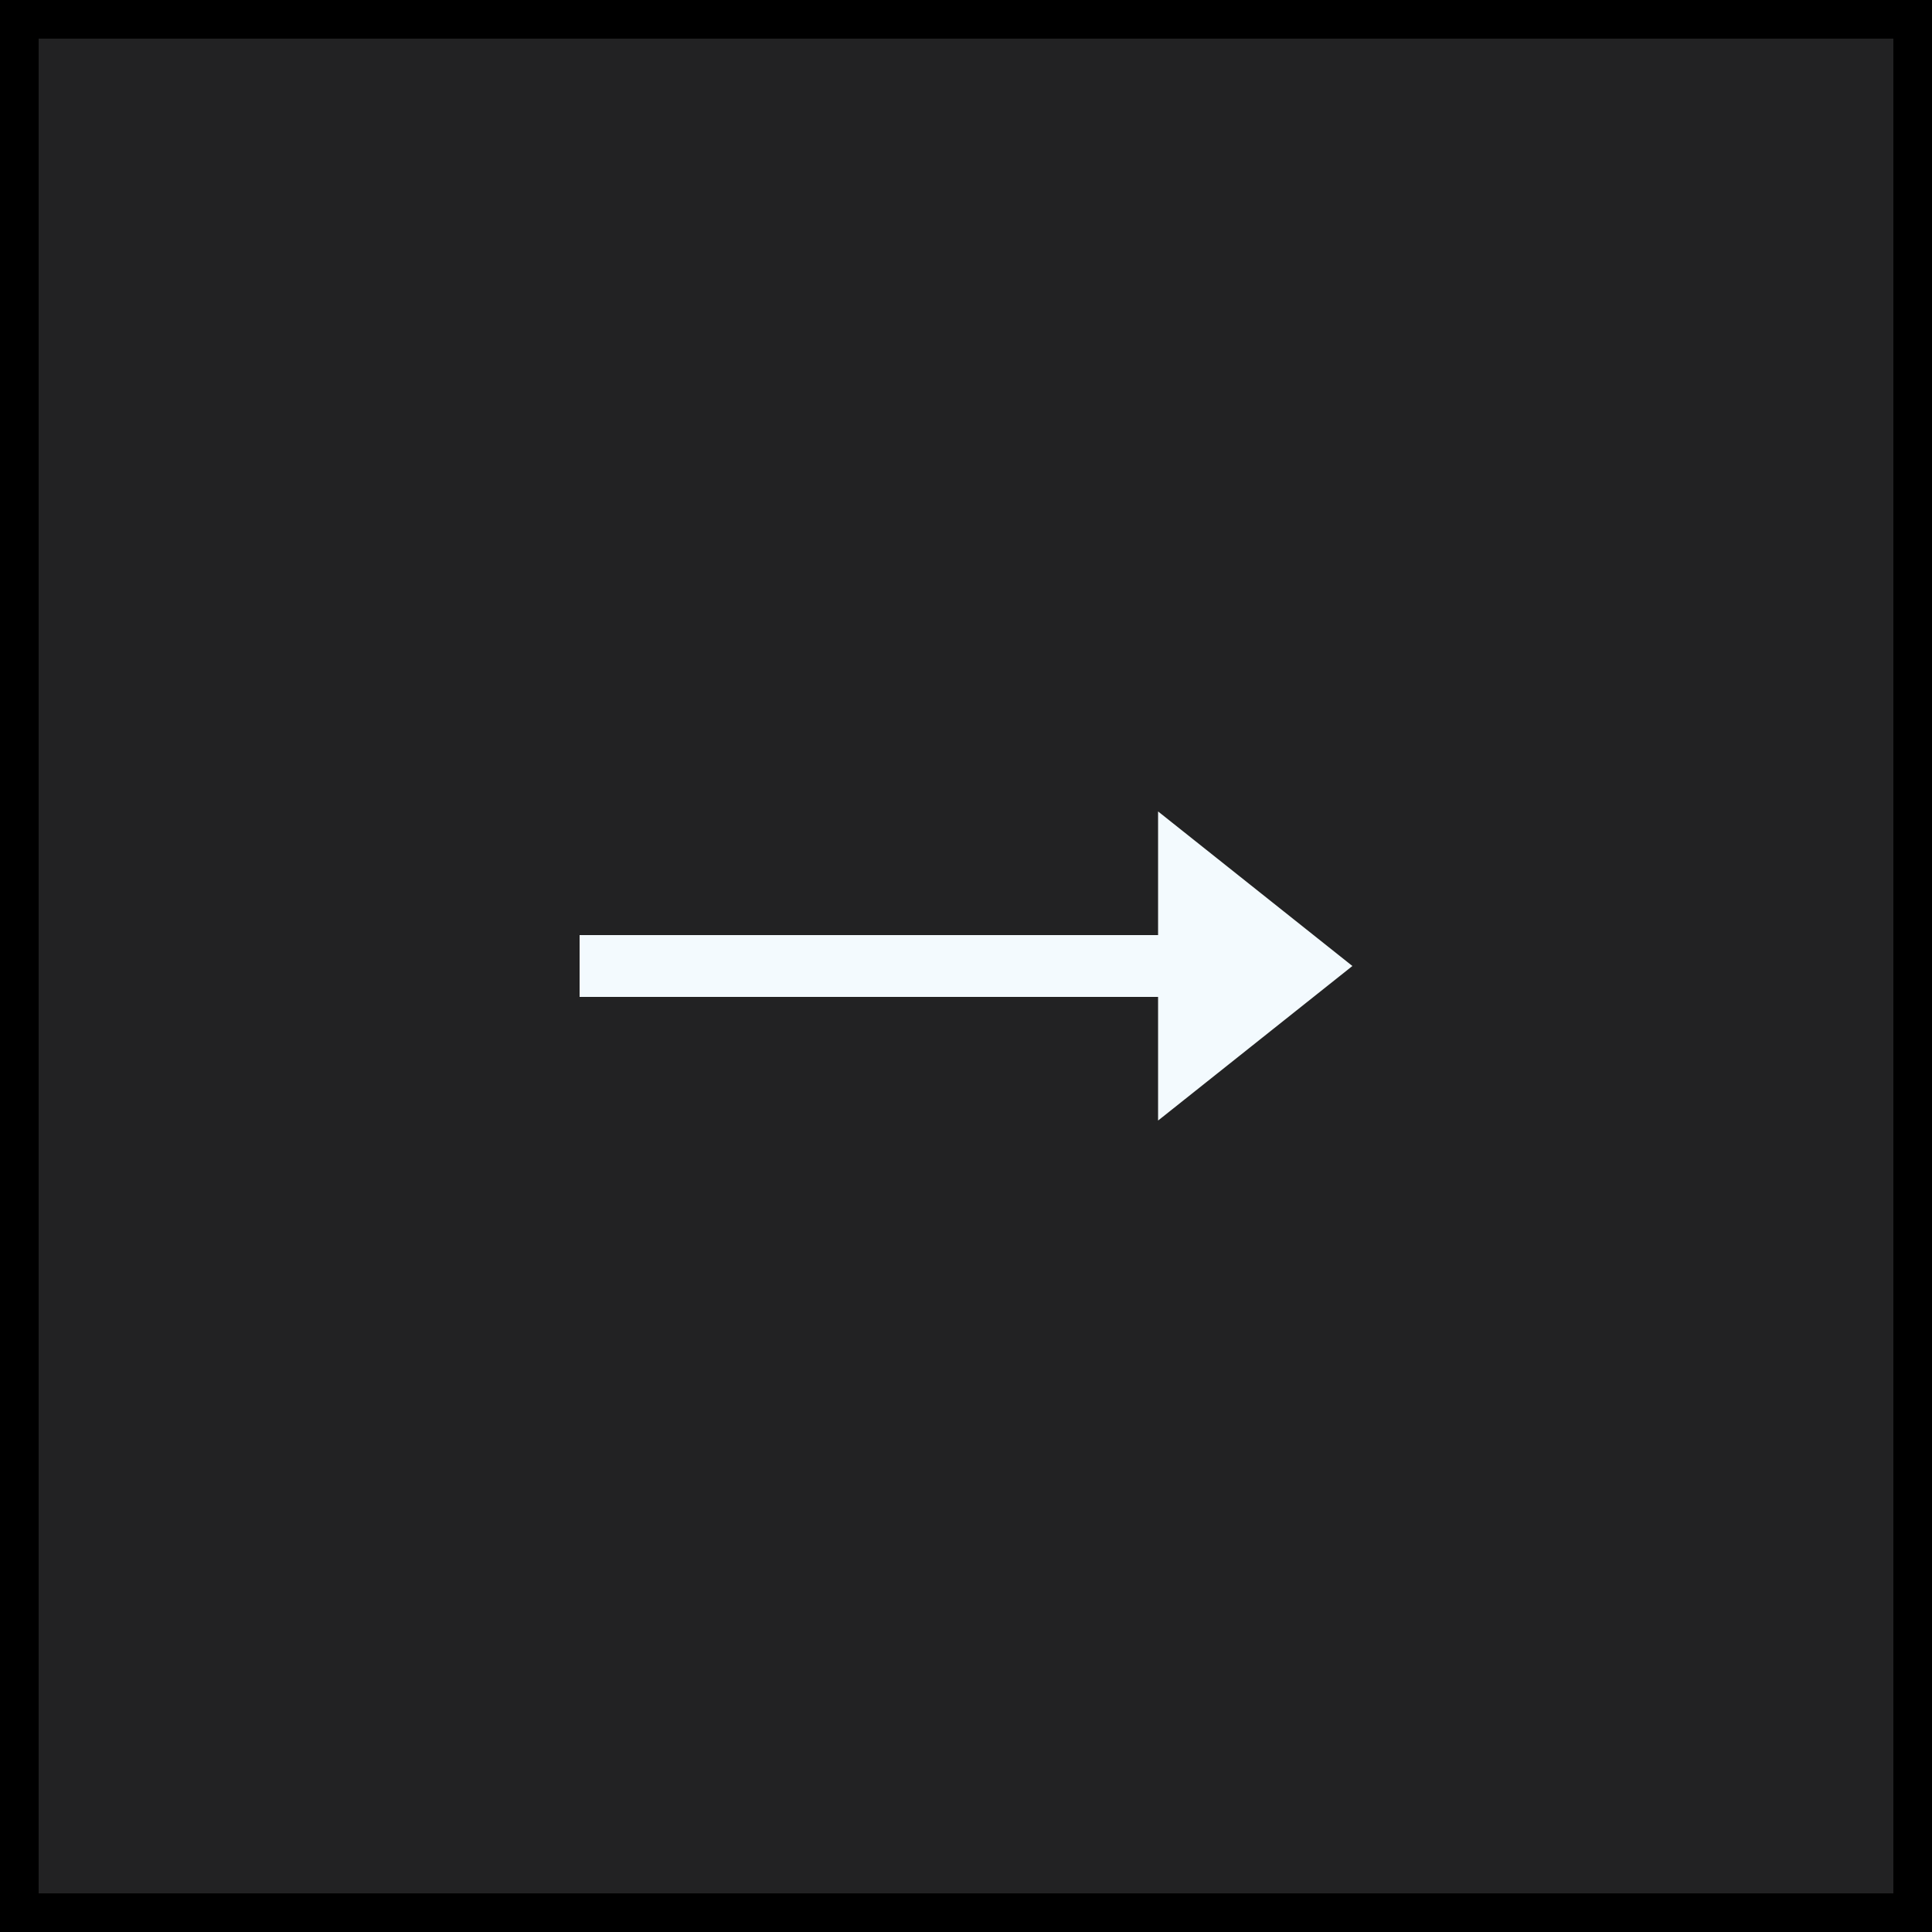 <svg width="50" height="50" viewBox="0 0 50 50" fill="none" xmlns="http://www.w3.org/2000/svg">
<rect x="0" y="0" width="50" height="50" fill="#808080" stroke="none"/>
<rect x="0.5" y="0.5" width="49" height="49" fill="#222223" stroke="black"/>
<path d="M35 25L29.971 21L29.971 24.2L15 24.2L15 25.8L29.971 25.8L29.971 29L35 25Z" fill="#F3FAFE"/>
</svg>
